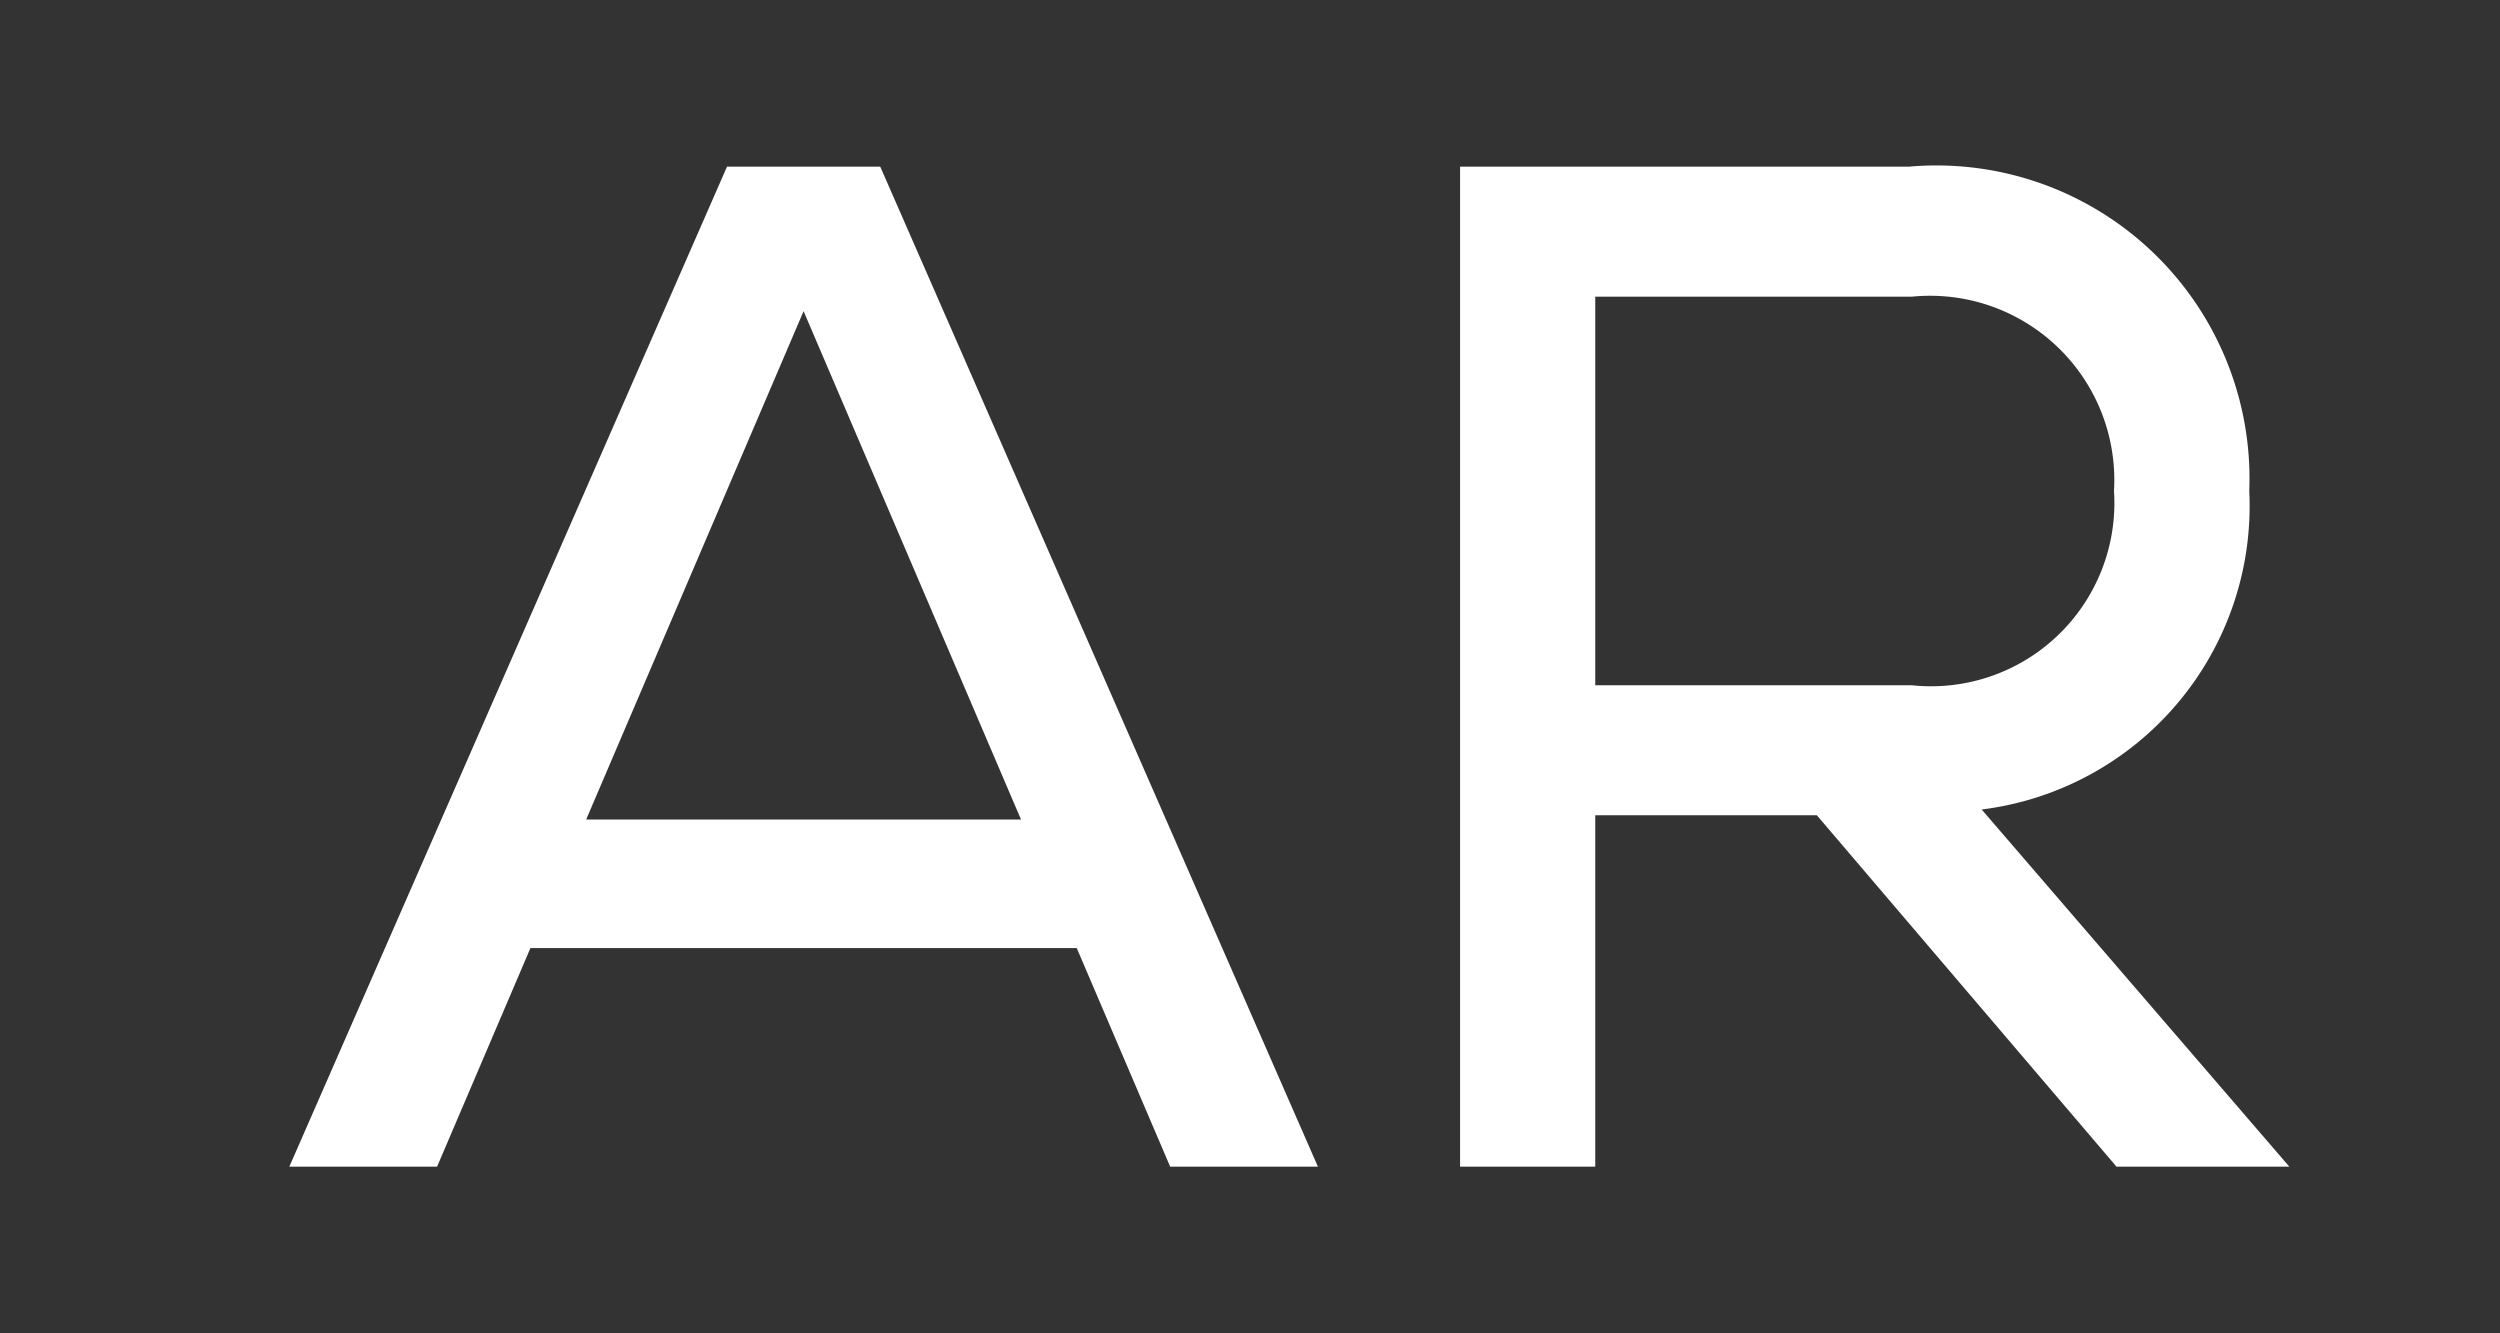 <svg id="AR" xmlns="http://www.w3.org/2000/svg" width="30" height="16" viewBox="0 0 30 16">
  <rect x="0" y="0" width="30" height="16" fill="#333333" stroke="none"/>
  <g id="Rectangle_" data-name="Rectangle " fill="#fff" stroke="#707070" stroke-width="1" opacity="0">
    <rect width="30" height="16" stroke="none"/>
    <rect x="0.5" y="0.5" width="29" height="15" fill="none"/>
  </g>
  <path id="AR-2" data-name="AR" d="M.192.8H1.965L3.085-1.823H9.641L10.762.8h1.773l-5.252-12H5.444ZM3.754-3.366l2.609-6.1,2.609,6.1ZM14.241.8h1.622V-3.417h2.659L22.118.8h2.074L20.5-3.486a3.67,3.67,0,0,0,3.211-3.823A3.757,3.757,0,0,0,19.626-11.2H14.241Zm1.622-5.777V-9.64h3.8a2.211,2.211,0,0,1,2.425,2.331A2.2,2.2,0,0,1,19.66-4.977Z" transform="translate(3.28 13.2)" fill="#fff"/>
</svg>
